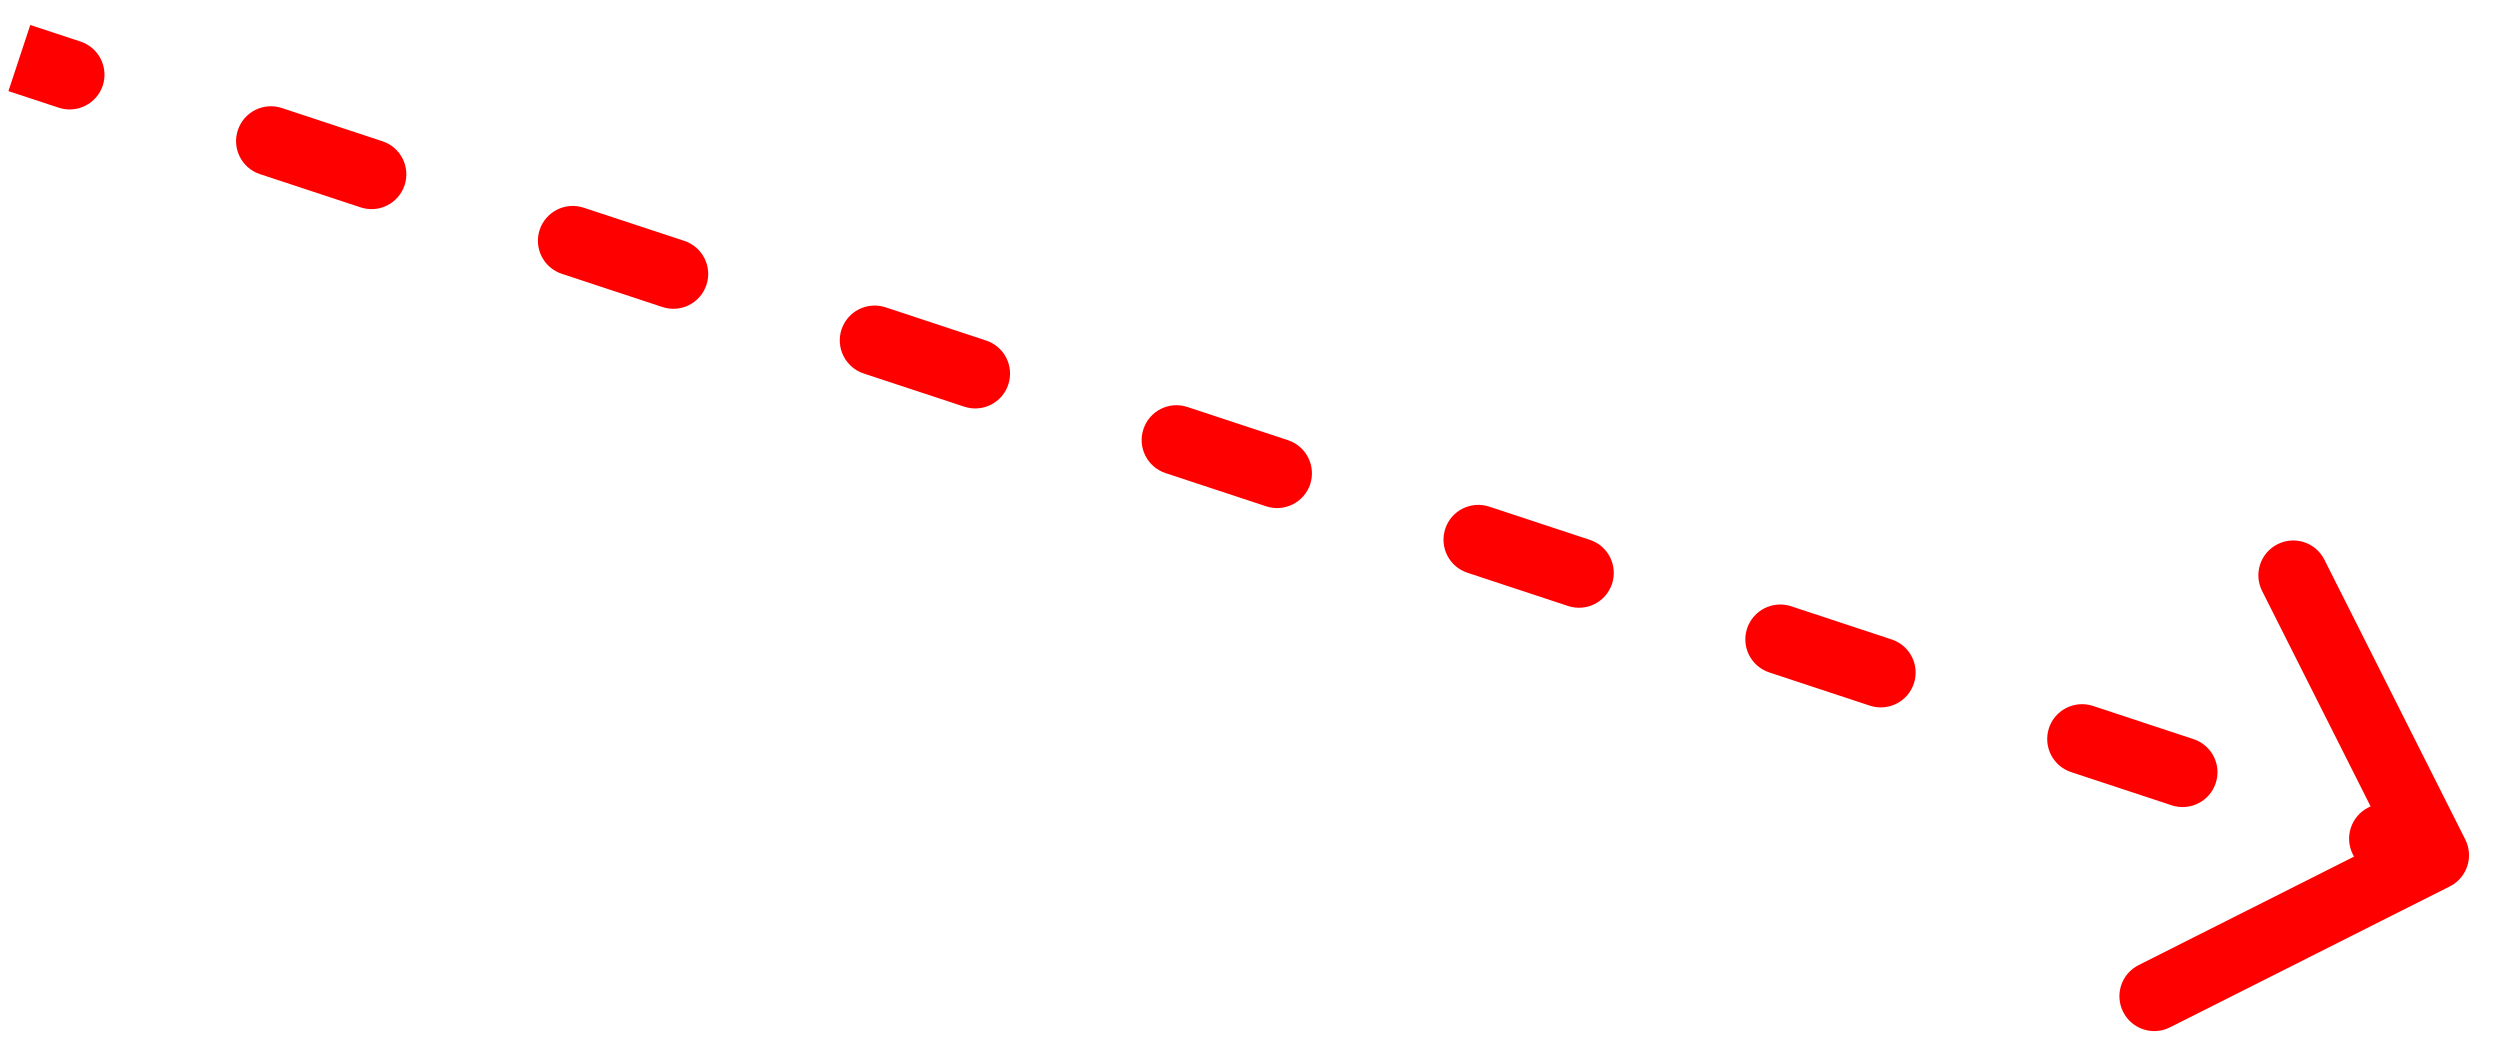 <svg width="38" height="16" viewBox="0 0 38 16" fill="none" xmlns="http://www.w3.org/2000/svg">
<path d="M37.119 13.236C37.25 13.171 37.302 13.011 37.236 12.881L36.165 10.753C36.099 10.623 35.94 10.57 35.809 10.636C35.679 10.702 35.626 10.861 35.692 10.991L36.645 12.883L34.753 13.835C34.623 13.901 34.57 14.06 34.636 14.191C34.702 14.321 34.861 14.374 34.991 14.308L37.119 13.236ZM0.976 1.386C1.115 1.432 1.264 1.357 1.31 1.218C1.356 1.079 1.281 0.929 1.142 0.883L0.976 1.386ZM4.201 1.893C4.062 1.847 3.912 1.923 3.866 2.062C3.82 2.2 3.896 2.35 4.035 2.396L4.201 1.893ZM5.564 2.901C5.703 2.947 5.853 2.871 5.898 2.732C5.944 2.594 5.869 2.444 5.73 2.398L5.564 2.901ZM8.789 3.408C8.65 3.362 8.5 3.437 8.454 3.576C8.409 3.715 8.484 3.865 8.623 3.911L8.789 3.408ZM10.152 4.416C10.291 4.461 10.441 4.386 10.487 4.247C10.533 4.108 10.457 3.959 10.318 3.913L10.152 4.416ZM13.377 4.923C13.238 4.877 13.089 4.952 13.043 5.091C12.997 5.23 13.072 5.38 13.211 5.425L13.377 4.923ZM14.741 5.93C14.879 5.976 15.029 5.901 15.075 5.762C15.121 5.623 15.045 5.473 14.906 5.428L14.741 5.93ZM17.965 6.437C17.826 6.392 17.677 6.467 17.631 6.606C17.585 6.745 17.66 6.894 17.799 6.94L17.965 6.437ZM19.329 7.445C19.468 7.491 19.617 7.415 19.663 7.277C19.709 7.138 19.634 6.988 19.495 6.942L19.329 7.445ZM22.554 7.952C22.415 7.906 22.265 7.982 22.219 8.12C22.173 8.259 22.249 8.409 22.388 8.455L22.554 7.952ZM23.917 8.96C24.056 9.006 24.206 8.93 24.251 8.791C24.297 8.652 24.222 8.503 24.083 8.457L23.917 8.96ZM27.142 9.467C27.003 9.421 26.853 9.496 26.808 9.635C26.762 9.774 26.837 9.924 26.976 9.969L27.142 9.467ZM28.505 10.474C28.644 10.52 28.794 10.445 28.84 10.306C28.885 10.167 28.81 10.018 28.671 9.972L28.505 10.474ZM31.73 10.982C31.591 10.936 31.442 11.011 31.396 11.15C31.35 11.289 31.425 11.438 31.564 11.484L31.73 10.982ZM33.093 11.989C33.232 12.035 33.382 11.96 33.428 11.821C33.474 11.682 33.398 11.532 33.259 11.486L33.093 11.989ZM36.318 12.496C36.179 12.45 36.03 12.526 35.984 12.665C35.938 12.803 36.014 12.953 36.152 12.999L36.318 12.496ZM0.211 1.134L0.976 1.386L1.142 0.883L0.377 0.631L0.211 1.134ZM4.035 2.396L5.564 2.901L5.73 2.398L4.201 1.893L4.035 2.396ZM8.623 3.911L10.152 4.416L10.318 3.913L8.789 3.408L8.623 3.911ZM13.211 5.425L14.741 5.93L14.906 5.428L13.377 4.923L13.211 5.425ZM17.799 6.94L19.329 7.445L19.495 6.942L17.965 6.437L17.799 6.94ZM22.388 8.455L23.917 8.96L24.083 8.457L22.554 7.952L22.388 8.455ZM26.976 9.969L28.505 10.474L28.671 9.972L27.142 9.467L26.976 9.969ZM31.564 11.484L33.093 11.989L33.259 11.486L31.73 10.982L31.564 11.484ZM36.152 12.999L36.917 13.251L37.083 12.749L36.318 12.496L36.152 12.999ZM37.238 13.473C37.499 13.341 37.604 13.023 37.473 12.762L35.33 8.506C35.198 8.245 34.88 8.14 34.619 8.272C34.358 8.403 34.252 8.721 34.384 8.983L36.289 12.765L32.506 14.67C32.245 14.802 32.14 15.12 32.272 15.381C32.403 15.642 32.721 15.748 32.983 15.616L37.238 13.473ZM0.893 1.637C1.17 1.729 1.47 1.578 1.562 1.301C1.653 1.023 1.502 0.724 1.225 0.632L0.893 1.637ZM4.284 1.642C4.006 1.55 3.707 1.701 3.615 1.979C3.523 2.256 3.674 2.556 3.952 2.647L4.284 1.642ZM5.481 3.152C5.759 3.244 6.058 3.093 6.15 2.815C6.241 2.538 6.091 2.238 5.813 2.147L5.481 3.152ZM8.872 3.157C8.594 3.065 8.295 3.216 8.203 3.493C8.111 3.771 8.262 4.07 8.54 4.162L8.872 3.157ZM10.069 4.667C10.347 4.759 10.646 4.608 10.738 4.33C10.83 4.053 10.679 3.753 10.401 3.661L10.069 4.667ZM13.46 4.671C13.182 4.58 12.883 4.73 12.791 5.008C12.7 5.286 12.851 5.585 13.128 5.677L13.46 4.671ZM14.658 6.182C14.935 6.273 15.235 6.123 15.326 5.845C15.418 5.567 15.267 5.268 14.989 5.176L14.658 6.182ZM18.048 6.186C17.771 6.094 17.471 6.245 17.38 6.523C17.288 6.8 17.439 7.1 17.716 7.191L18.048 6.186ZM19.246 7.696C19.523 7.788 19.823 7.637 19.915 7.36C20.006 7.082 19.855 6.783 19.578 6.691L19.246 7.696ZM22.637 7.701C22.359 7.609 22.059 7.76 21.968 8.037C21.876 8.315 22.027 8.614 22.305 8.706L22.637 7.701ZM23.834 9.211C24.112 9.303 24.411 9.152 24.503 8.874C24.594 8.597 24.444 8.297 24.166 8.206L23.834 9.211ZM27.225 9.215C26.947 9.124 26.648 9.275 26.556 9.552C26.464 9.83 26.615 10.129 26.893 10.221L27.225 9.215ZM28.422 10.726C28.7 10.817 28.999 10.667 29.091 10.389C29.183 10.111 29.032 9.812 28.754 9.72L28.422 10.726ZM31.813 10.73C31.535 10.639 31.236 10.789 31.144 11.067C31.053 11.345 31.203 11.644 31.481 11.736L31.813 10.73ZM33.011 12.241C33.288 12.332 33.587 12.181 33.679 11.904C33.771 11.626 33.62 11.327 33.342 11.235L33.011 12.241ZM36.401 12.245C36.124 12.153 35.824 12.304 35.733 12.582C35.641 12.859 35.792 13.159 36.069 13.25L36.401 12.245ZM0.128 1.385L0.893 1.637L1.225 0.632L0.46 0.38L0.128 1.385ZM3.952 2.647L5.481 3.152L5.813 2.147L4.284 1.642L3.952 2.647ZM8.54 4.162L10.069 4.667L10.401 3.661L8.872 3.157L8.54 4.162ZM13.128 5.677L14.658 6.182L14.989 5.176L13.46 4.671L13.128 5.677ZM17.716 7.191L19.246 7.696L19.578 6.691L18.048 6.186L17.716 7.191ZM22.305 8.706L23.834 9.211L24.166 8.206L22.637 7.701L22.305 8.706ZM26.893 10.221L28.422 10.726L28.754 9.72L27.225 9.215L26.893 10.221ZM31.481 11.736L33.011 12.241L33.342 11.235L31.813 10.73L31.481 11.736ZM36.069 13.25L36.834 13.503L37.166 12.497L36.401 12.245L36.069 13.25Z" fill="#FF0000"/>
</svg>
